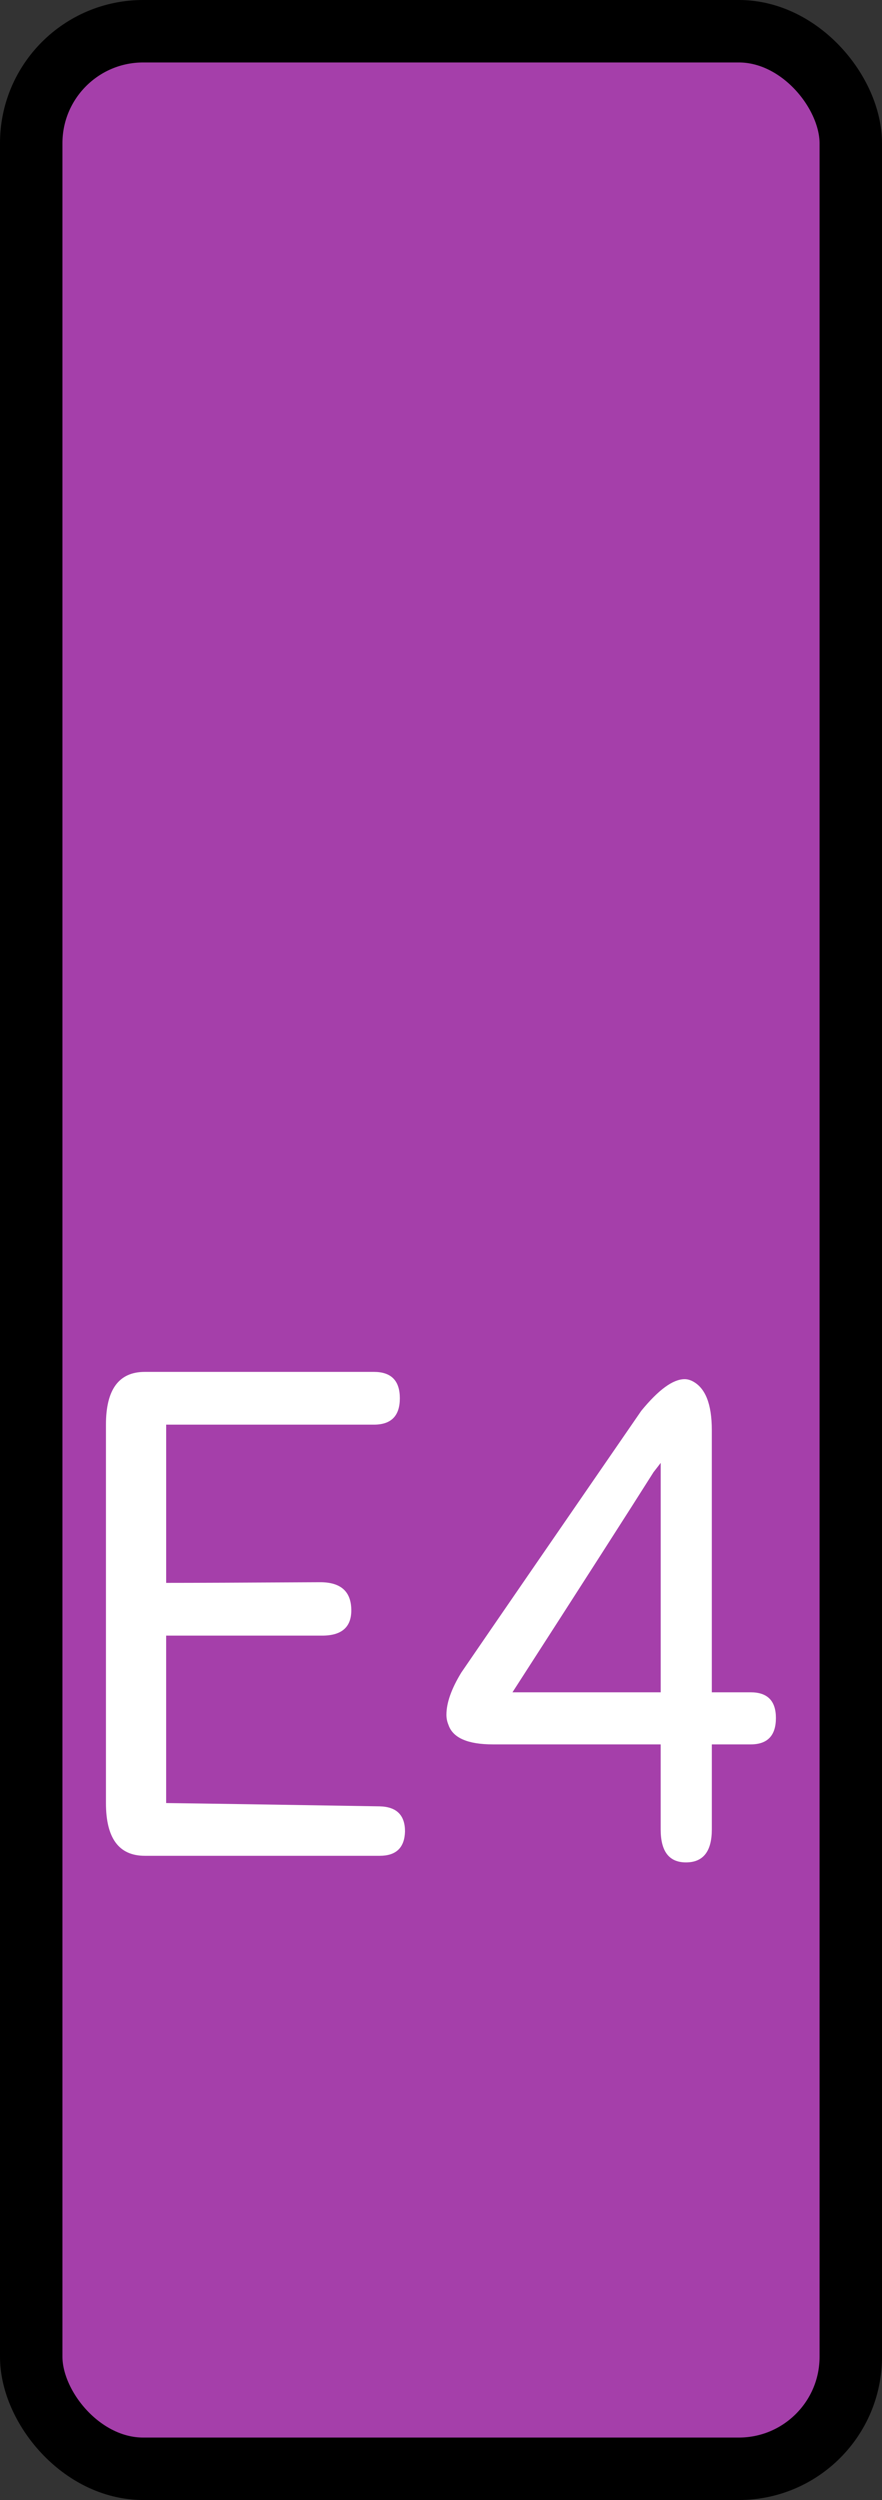 <?xml version="1.0" encoding="UTF-8" standalone="no"?>
<svg
   version="1.1"
   width="49.441"
   height="140.097"
   id="svg3"
   sodipodi:docname="e4_pressed.svg"
   inkscape:version="1.4.2 (ebf0e940d0, 2025-05-08)"
   inkscape:export-filename="h3_pressed.svg"
   inkscape:export-xdpi="110.68102"
   inkscape:export-ydpi="110.68102"
   xmlns:inkscape="http://www.inkscape.org/namespaces/inkscape"
   xmlns:sodipodi="http://sodipodi.sourceforge.net/DTD/sodipodi-0.dtd"
   xmlns:xlink="http://www.w3.org/1999/xlink"
   xmlns="http://www.w3.org/2000/svg"
   xmlns:svg="http://www.w3.org/2000/svg">
  <rect width="100%" height="100%" fill="#333333" stroke="none"/>
  <defs
     id="defs3">
    <linearGradient
       id="swatch5"
       inkscape:swatch="solid">
      <stop
         style="stop-color:#000000;stop-opacity:1;"
         offset="0"
         id="stop5" />
    </linearGradient>
    <linearGradient
       id="swatch4"
       inkscape:swatch="solid">
      <stop
         style="stop-color:#000000;stop-opacity:1;"
         offset="0"
         id="stop4" />
    </linearGradient>
    <linearGradient
       id="swatch3"
       inkscape:swatch="solid">
      <stop
         style="stop-color:#000000;stop-opacity:1;"
         offset="0"
         id="stop3" />
    </linearGradient>
    <linearGradient
       inkscape:collect="always"
       xlink:href="#swatch5"
       id="linearGradient5"
       x1="15.791"
       y1="58.512"
       x2="32.99"
       y2="58.512"
       gradientUnits="userSpaceOnUse"
       gradientTransform="matrix(2.671,0,0,4.537,-40.429,-195.408)" />
  </defs>
  <sodipodi:namedview
     id="namedview3"
     pagecolor="#ffffff"
     bordercolor="#000000"
     borderopacity="0.25"
     inkscape:showpageshadow="2"
     inkscape:pageopacity="0.0"
     inkscape:pagecheckerboard="0"
     inkscape:deskcolor="#d1d1d1"
     inkscape:zoom="5.8530779"
     inkscape:cx="24.77329"
     inkscape:cy="70.048615"
     inkscape:window-width="1317"
     inkscape:window-height="1029"
     inkscape:window-x="0"
     inkscape:window-y="0"
     inkscape:window-maximized="0"
     inkscape:current-layer="svg3">
    <inkscape:page
       x="0"
       y="0"
       width="49.441"
       height="140.097"
       id="page2"
       margin="0"
       bleed="0" />
  </sodipodi:namedview>
  <rect
     style="fill:#a53faa;fill-opacity:1;stroke:url(#linearGradient5);stroke-width:3.5;stroke-dasharray:none;paint-order:stroke fill markers"
     id="rect4"
     width="45.941"
     height="136.597"
     x="1.75"
     y="1.75"
     ry="6.276" />
  <path
     d="m 18.222,90.839 q -2.453,0 -4.54,0 -2.087,0 -4.284,0 0,3.112 0,9.3 3.039,0.037 12.083,0.183 1.428,0.037 1.428,1.391 -0.037,1.355 -1.428,1.355 -11.094,0 -13.291,0 -2.197,0 -2.197,-2.929 0,-7.03 0,-21.017 0,-2.929 2.197,-2.929 2.197,0 12.962,0 1.465,0 1.465,1.465 0,1.465 -1.465,1.465 -3.918,0 -11.753,0 0,2.197 0,8.788 2.197,0 8.714,-0.037 1.721,0 1.758,1.501 0.037,1.465 -1.648,1.465 z m 22.042,3.149 q 0.549,0 2.197,0 1.428,0 1.428,1.428 0,1.465 -1.428,1.465 -0.549,0 -2.197,0 0,1.172 0,4.723 0,1.831 -1.465,1.831 -1.428,0 -1.428,-1.831 0,-1.172 0,-4.723 -2.38,0 -9.483,0 -2.16,0 -2.526,-1.098 -0.11,-0.256 -0.11,-0.549 0,-0.989 0.842,-2.343 2.526,-3.625 10.179,-14.536 1.465,-1.758 2.453,-1.758 0.22,0 0.439,0.11 1.098,0.549 1.098,2.71 0,3.662 0,14.573 z m -11.277,0 q 2.087,0 8.385,0 0,-3.186 0,-12.742 -0.11,0.146 -0.403,0.513 -1.977,3.076 -7.982,12.229 z"
     id="text2"
     style="font-size:37.494px;line-height:0;font-family:'Roboto Round';-inkscape-font-specification:'Roboto Round';fill:#ffffff;stroke-width:14.11;paint-order:stroke fill markers"
     transform="scale(0.991,1.009)"
     aria-label="E4" />
</svg>

